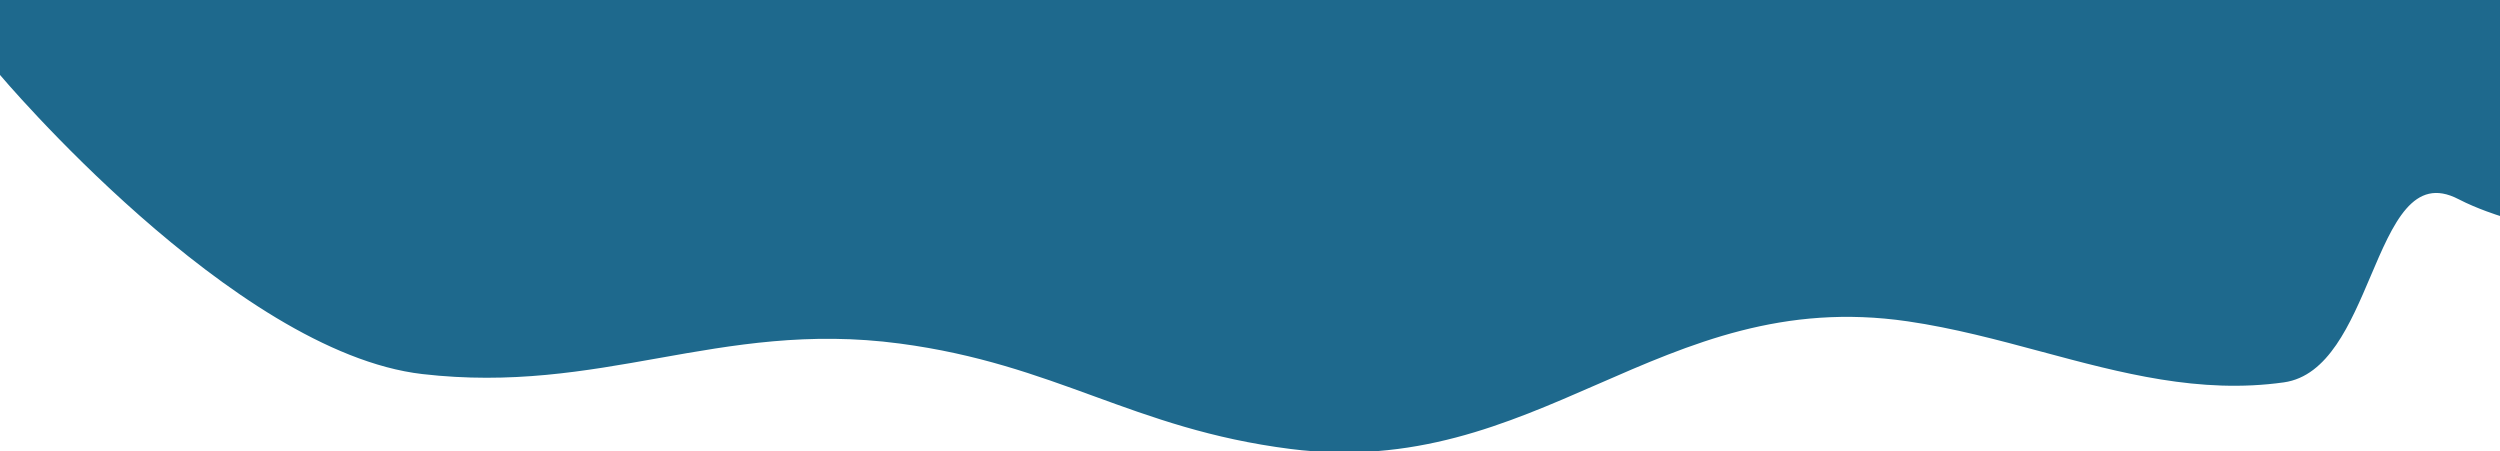 <svg width="1340" height="242" viewBox="0 0 1340 242" fill="none" xmlns="http://www.w3.org/2000/svg">
<g id="Vector 2">
<path d="M226.416 199.998C125.315 188.298 0 39.405 0 39.405V0H1340V115.24C1340 115.24 1328 111.523 1318.01 106.318C1293.31 93.46 1282.3 119.358 1270.2 147.81C1259.3 173.452 1247.52 201.168 1224.04 204.459C1179.07 210.761 1137.14 199.498 1094.33 187.997C1070.9 181.705 1047.22 175.342 1022.62 171.745C955.715 161.963 905.96 183.709 856.049 205.525C806.93 226.993 757.659 248.528 691.742 240.146C649.22 234.739 617.869 223.312 586.454 211.863C555.417 200.551 524.317 189.217 482.32 183.641C433.399 177.146 393.138 184.312 352.745 191.501C313.457 198.494 274.044 205.509 226.416 199.998Z" fill="#1E698D"/>
<path d="M226.416 199.998C125.315 188.298 0 39.405 0 39.405V0H1340V115.24C1340 115.24 1328 111.523 1318.01 106.318C1293.31 93.46 1282.3 119.358 1270.2 147.81C1259.3 173.452 1247.52 201.168 1224.04 204.459C1179.07 210.761 1137.14 199.498 1094.33 187.997C1070.9 181.705 1047.22 175.342 1022.62 171.745C955.715 161.963 905.96 183.709 856.049 205.525C806.93 226.993 757.659 248.528 691.742 240.146C649.22 234.739 617.869 223.312 586.454 211.863C555.417 200.551 524.317 189.217 482.32 183.641C433.399 177.146 393.138 184.312 352.745 191.501C313.457 198.494 274.044 205.509 226.416 199.998Z" stroke="#1E698D"/>
</g>
</svg>
